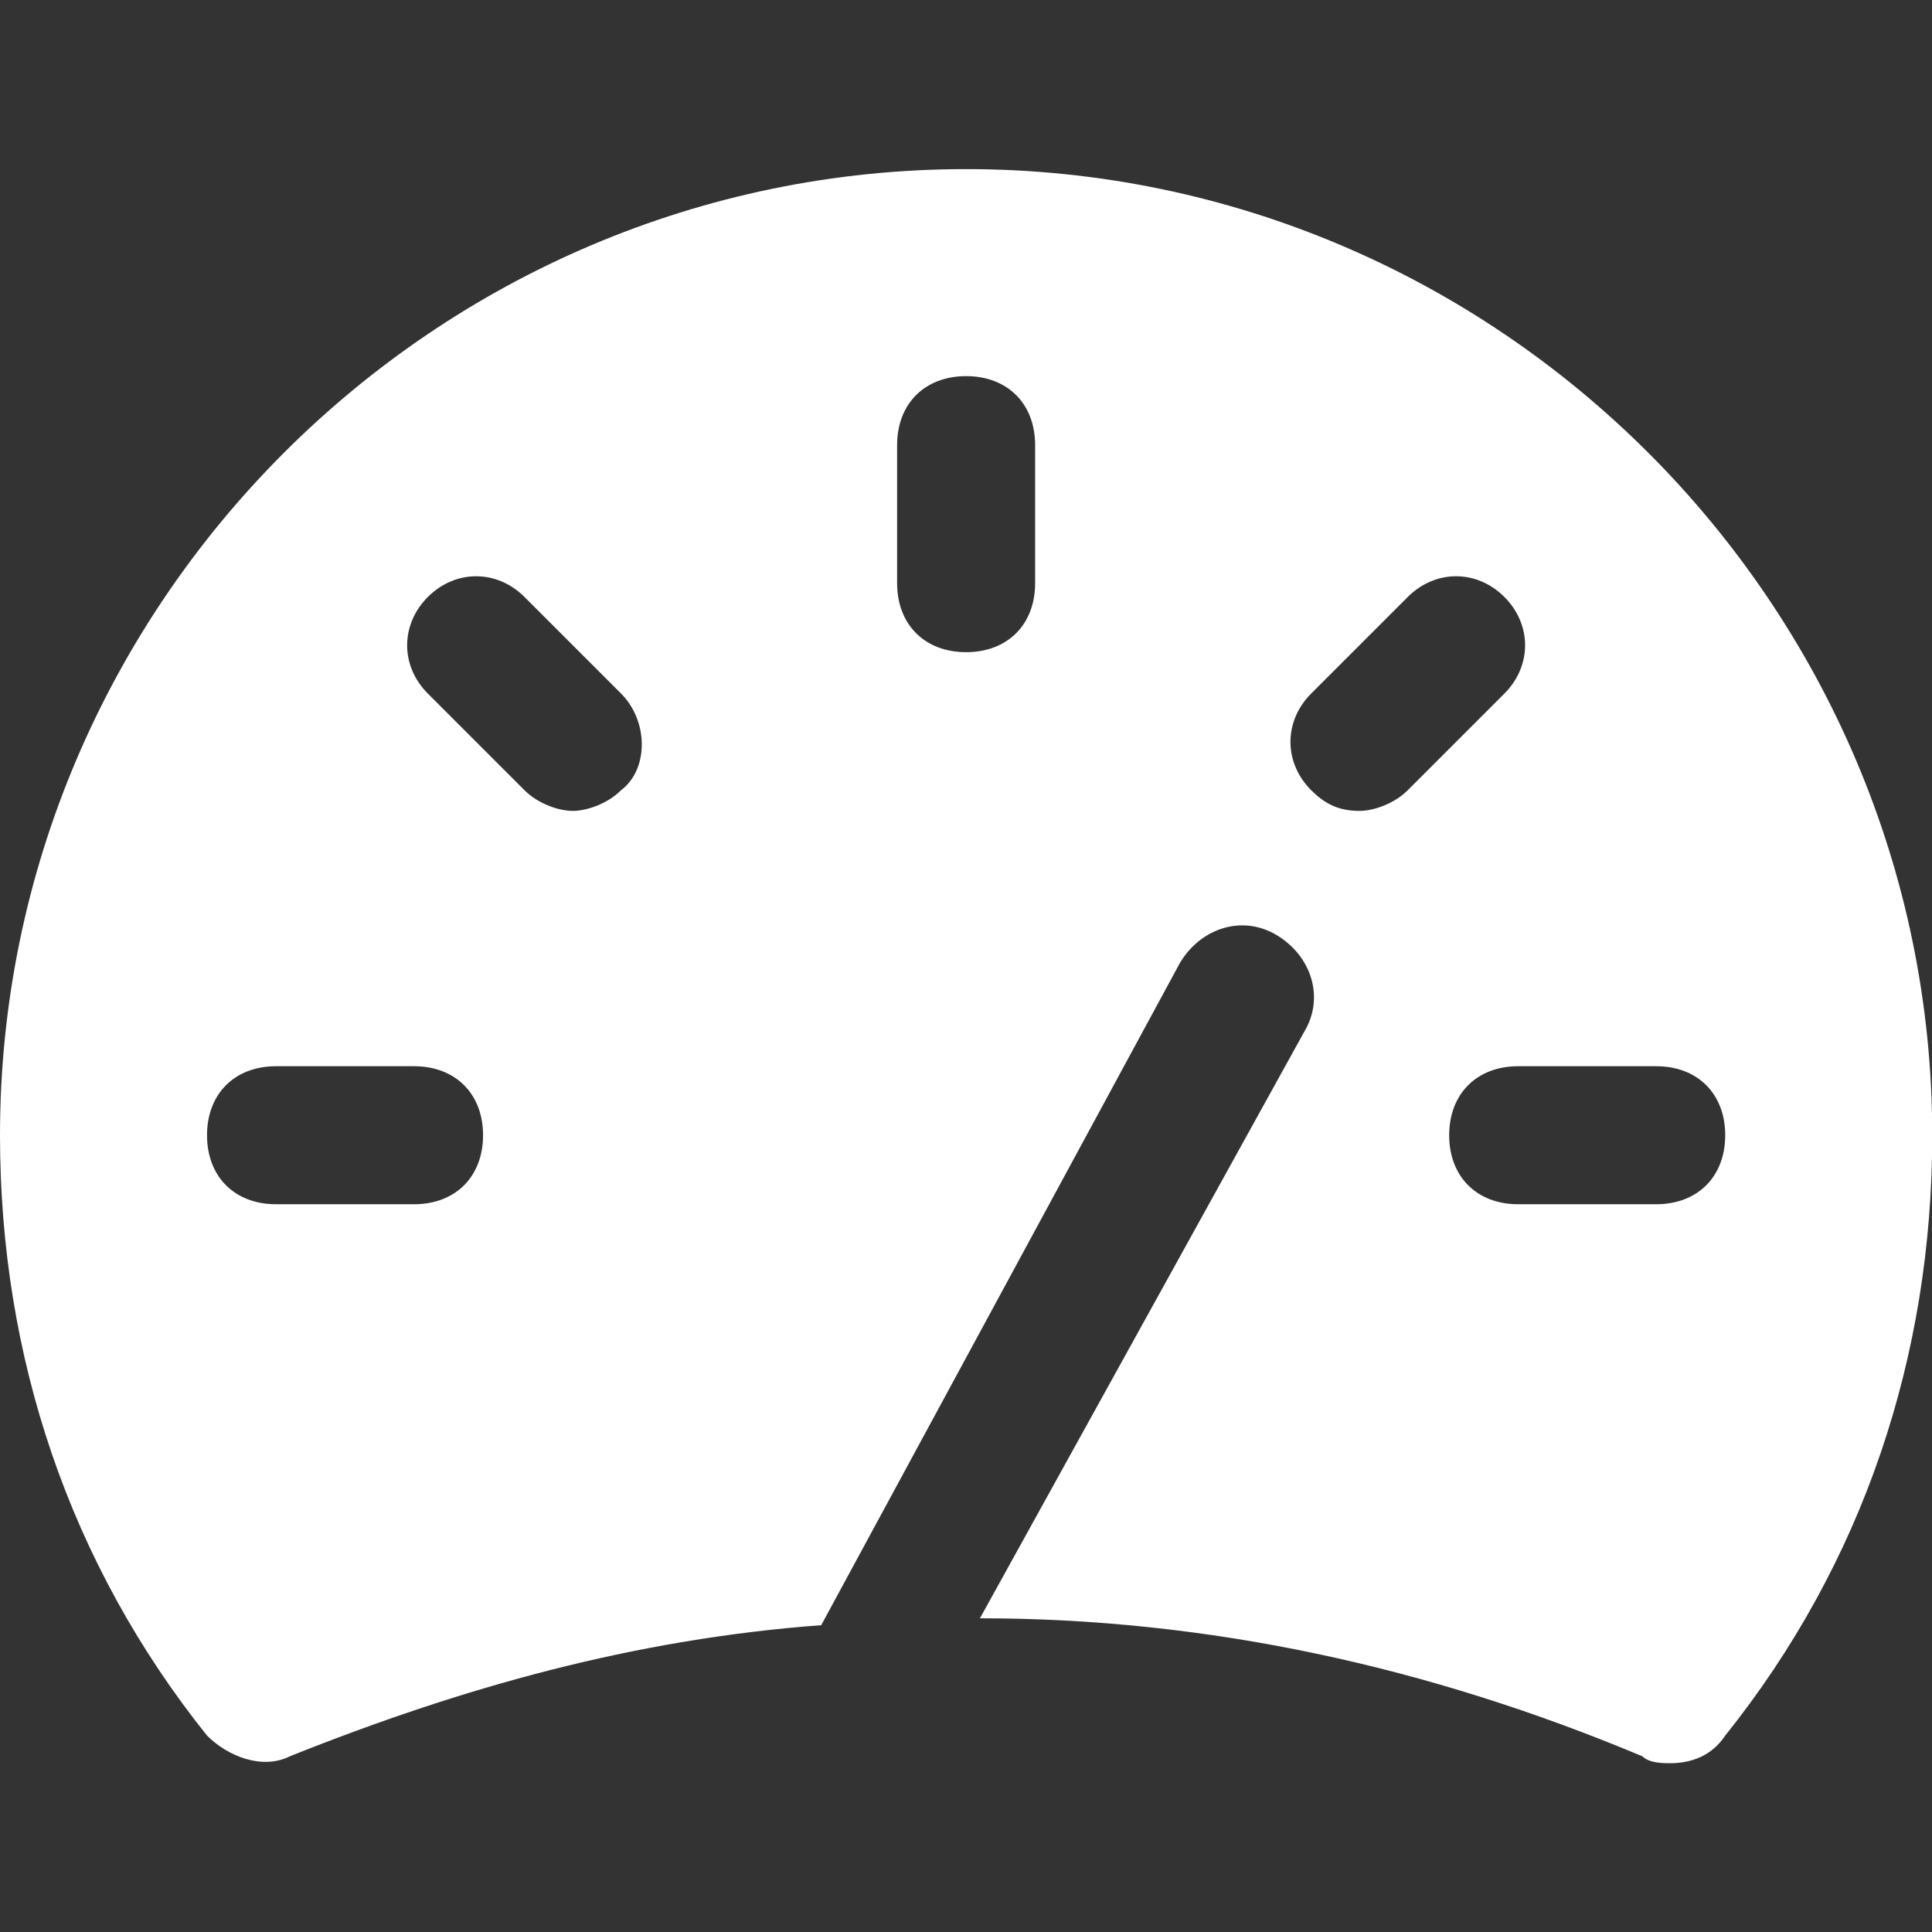 <?xml version="1.0" encoding="utf-8"?>
<svg version="1.1" id="Icons" x="0px" y="0px" viewBox="0 0 32 32" style="enable-background:new 0 0 32 32;" xmlns="http://www.w3.org/2000/svg">
  <rect x="0" y="0" width="32" height="32" fill="#333333" stroke="none"/>
  <g transform="matrix(1.143, 0, 0, 1.143, -2.286, -1.771)">
    <path d="M 16 4 C 8.3 4 2 10.3 2 18 C 2 21.2 3 24.2 5 26.7 C 5.3 27 5.8 27.2 6.2 27 C 8.7 26 11.2 25.3 13.9 25.1 L 19.1 15.5 C 19.4 15 20 14.8 20.5 15.1 C 21 15.4 21.2 16 20.9 16.5 L 16.2 25 C 19.5 25 22.7 25.7 25.8 27 C 25.9 27.1 26.1 27.1 26.2 27.1 C 26.5 27.1 26.8 27 27 26.7 C 29 24.2 30 21.2 30 18 C 30 10.3 23.7 4 16 4 Z M 8 19 L 6 19 C 5.4 19 5 18.6 5 18 C 5 17.4 5.4 17 6 17 L 8 17 C 8.6 17 9 17.4 9 18 C 9 18.6 8.6 19 8 19 Z M 11 13 C 10.8 13.2 10.5 13.3 10.3 13.3 C 10.1 13.3 9.8 13.2 9.6 13 L 8.2 11.6 C 7.8 11.2 7.8 10.6 8.2 10.2 C 8.6 9.8 9.2 9.8 9.6 10.2 L 11 11.6 C 11.4 12 11.4 12.7 11 13 Z M 17 10 C 17 10.6 16.6 11 16 11 C 15.4 11 15 10.6 15 10 L 15 8 C 15 7.4 15.4 7 16 7 C 16.6 7 17 7.4 17 8 L 17 10 Z M 21.7 13.3 C 21.4 13.3 21.2 13.2 21 13 C 20.6 12.6 20.6 12 21 11.6 L 22.4 10.2 C 22.8 9.8 23.4 9.8 23.8 10.2 C 24.2 10.6 24.2 11.2 23.8 11.6 L 22.4 13 C 22.2 13.2 21.9 13.3 21.7 13.3 Z M 26 19 L 24 19 C 23.4 19 23 18.6 23 18 C 23 17.4 23.4 17 24 17 L 26 17 C 26.6 17 27 17.4 27 18 C 27 18.6 26.6 19 26 19 Z" style="fill: rgb(255, 255, 255);"/>
  </g>
</svg>
